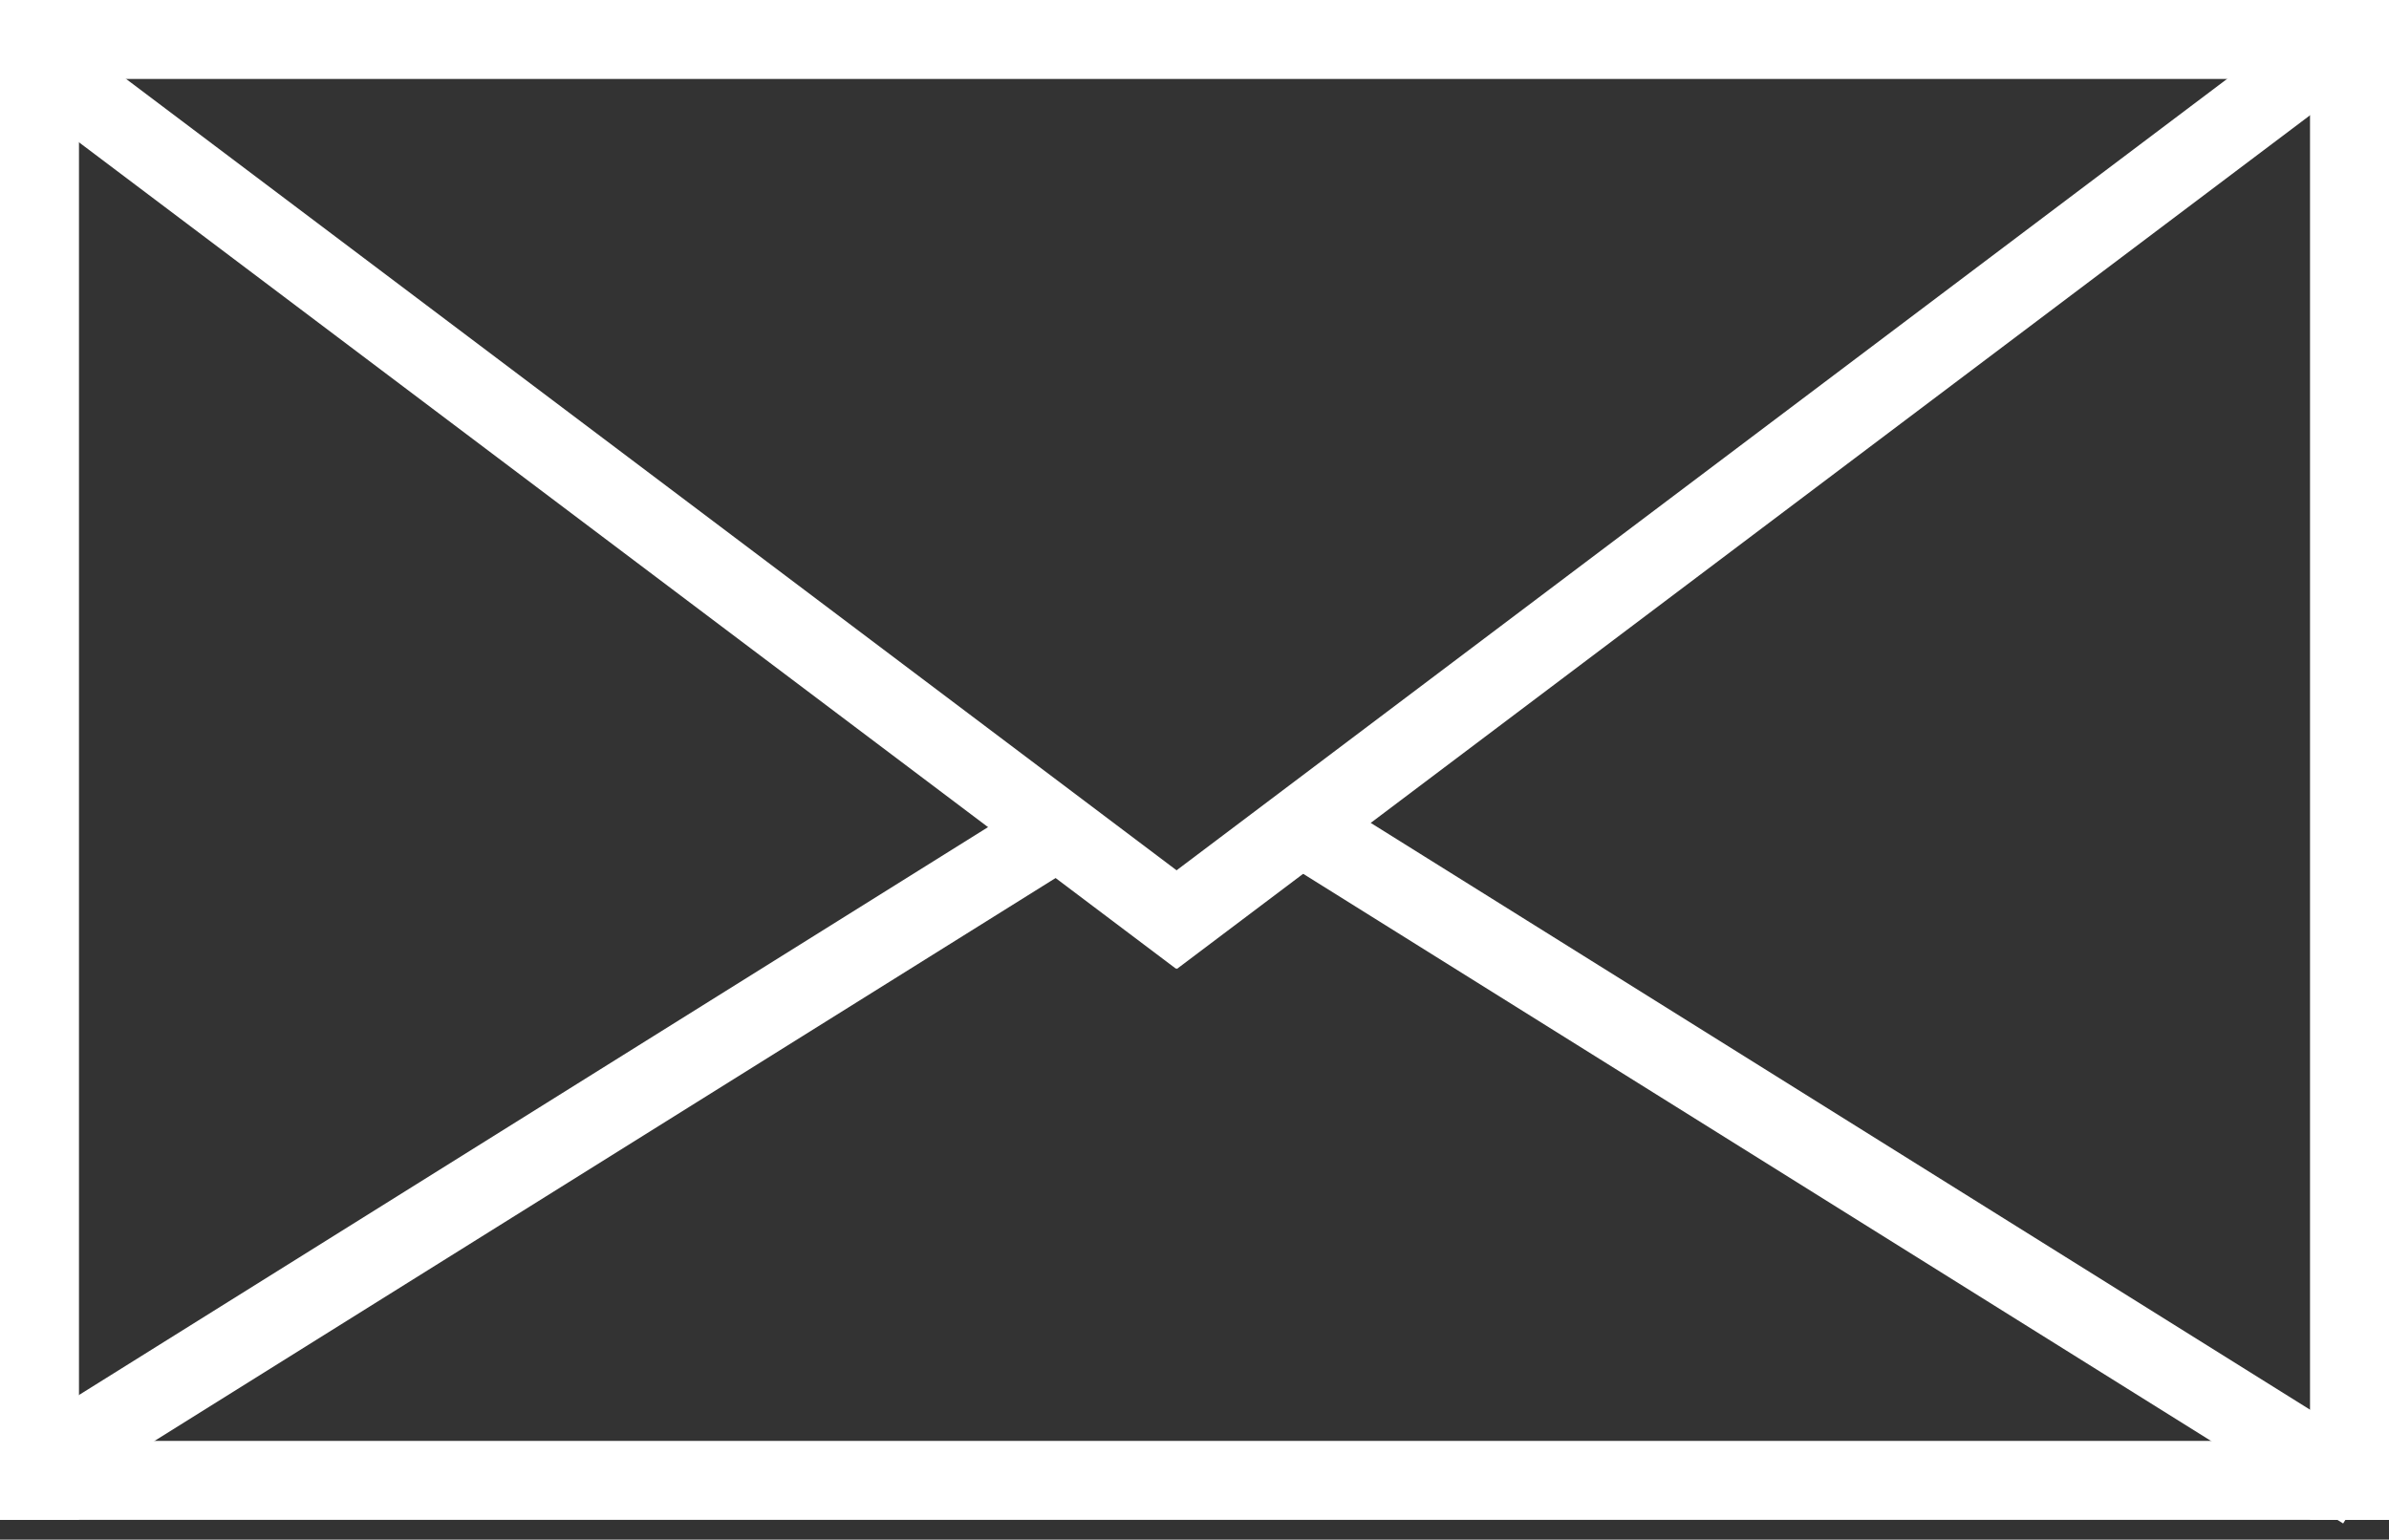 <svg width="121" height="78" viewBox="0 0 121 78" fill="none" xmlns="http://www.w3.org/2000/svg">
<rect x="0" y="0" width="121" height="78" fill="#333333" stroke="none"/>
<rect width="4" height="77" fill="white"/>
<rect x="117" width="4" height="77" fill="white"/>
<rect width="121" height="4" fill="white"/>
<rect x="57.202" y="45.893" width="76.258" height="4" transform="rotate(-37 57.202 45.893)" fill="white"/>
<rect x="2.407" y="1" width="74.578" height="4" transform="rotate(37 2.407 1)" fill="white"/>
<rect y="73.175" width="62.603" height="4" transform="rotate(-32 0 73.175)" fill="white"/>
<rect x="66.681" y="39.976" width="63.812" height="4" transform="rotate(32 66.681 39.976)" fill="white"/>
<rect y="73" width="121" height="4" fill="white"/>
</svg>
